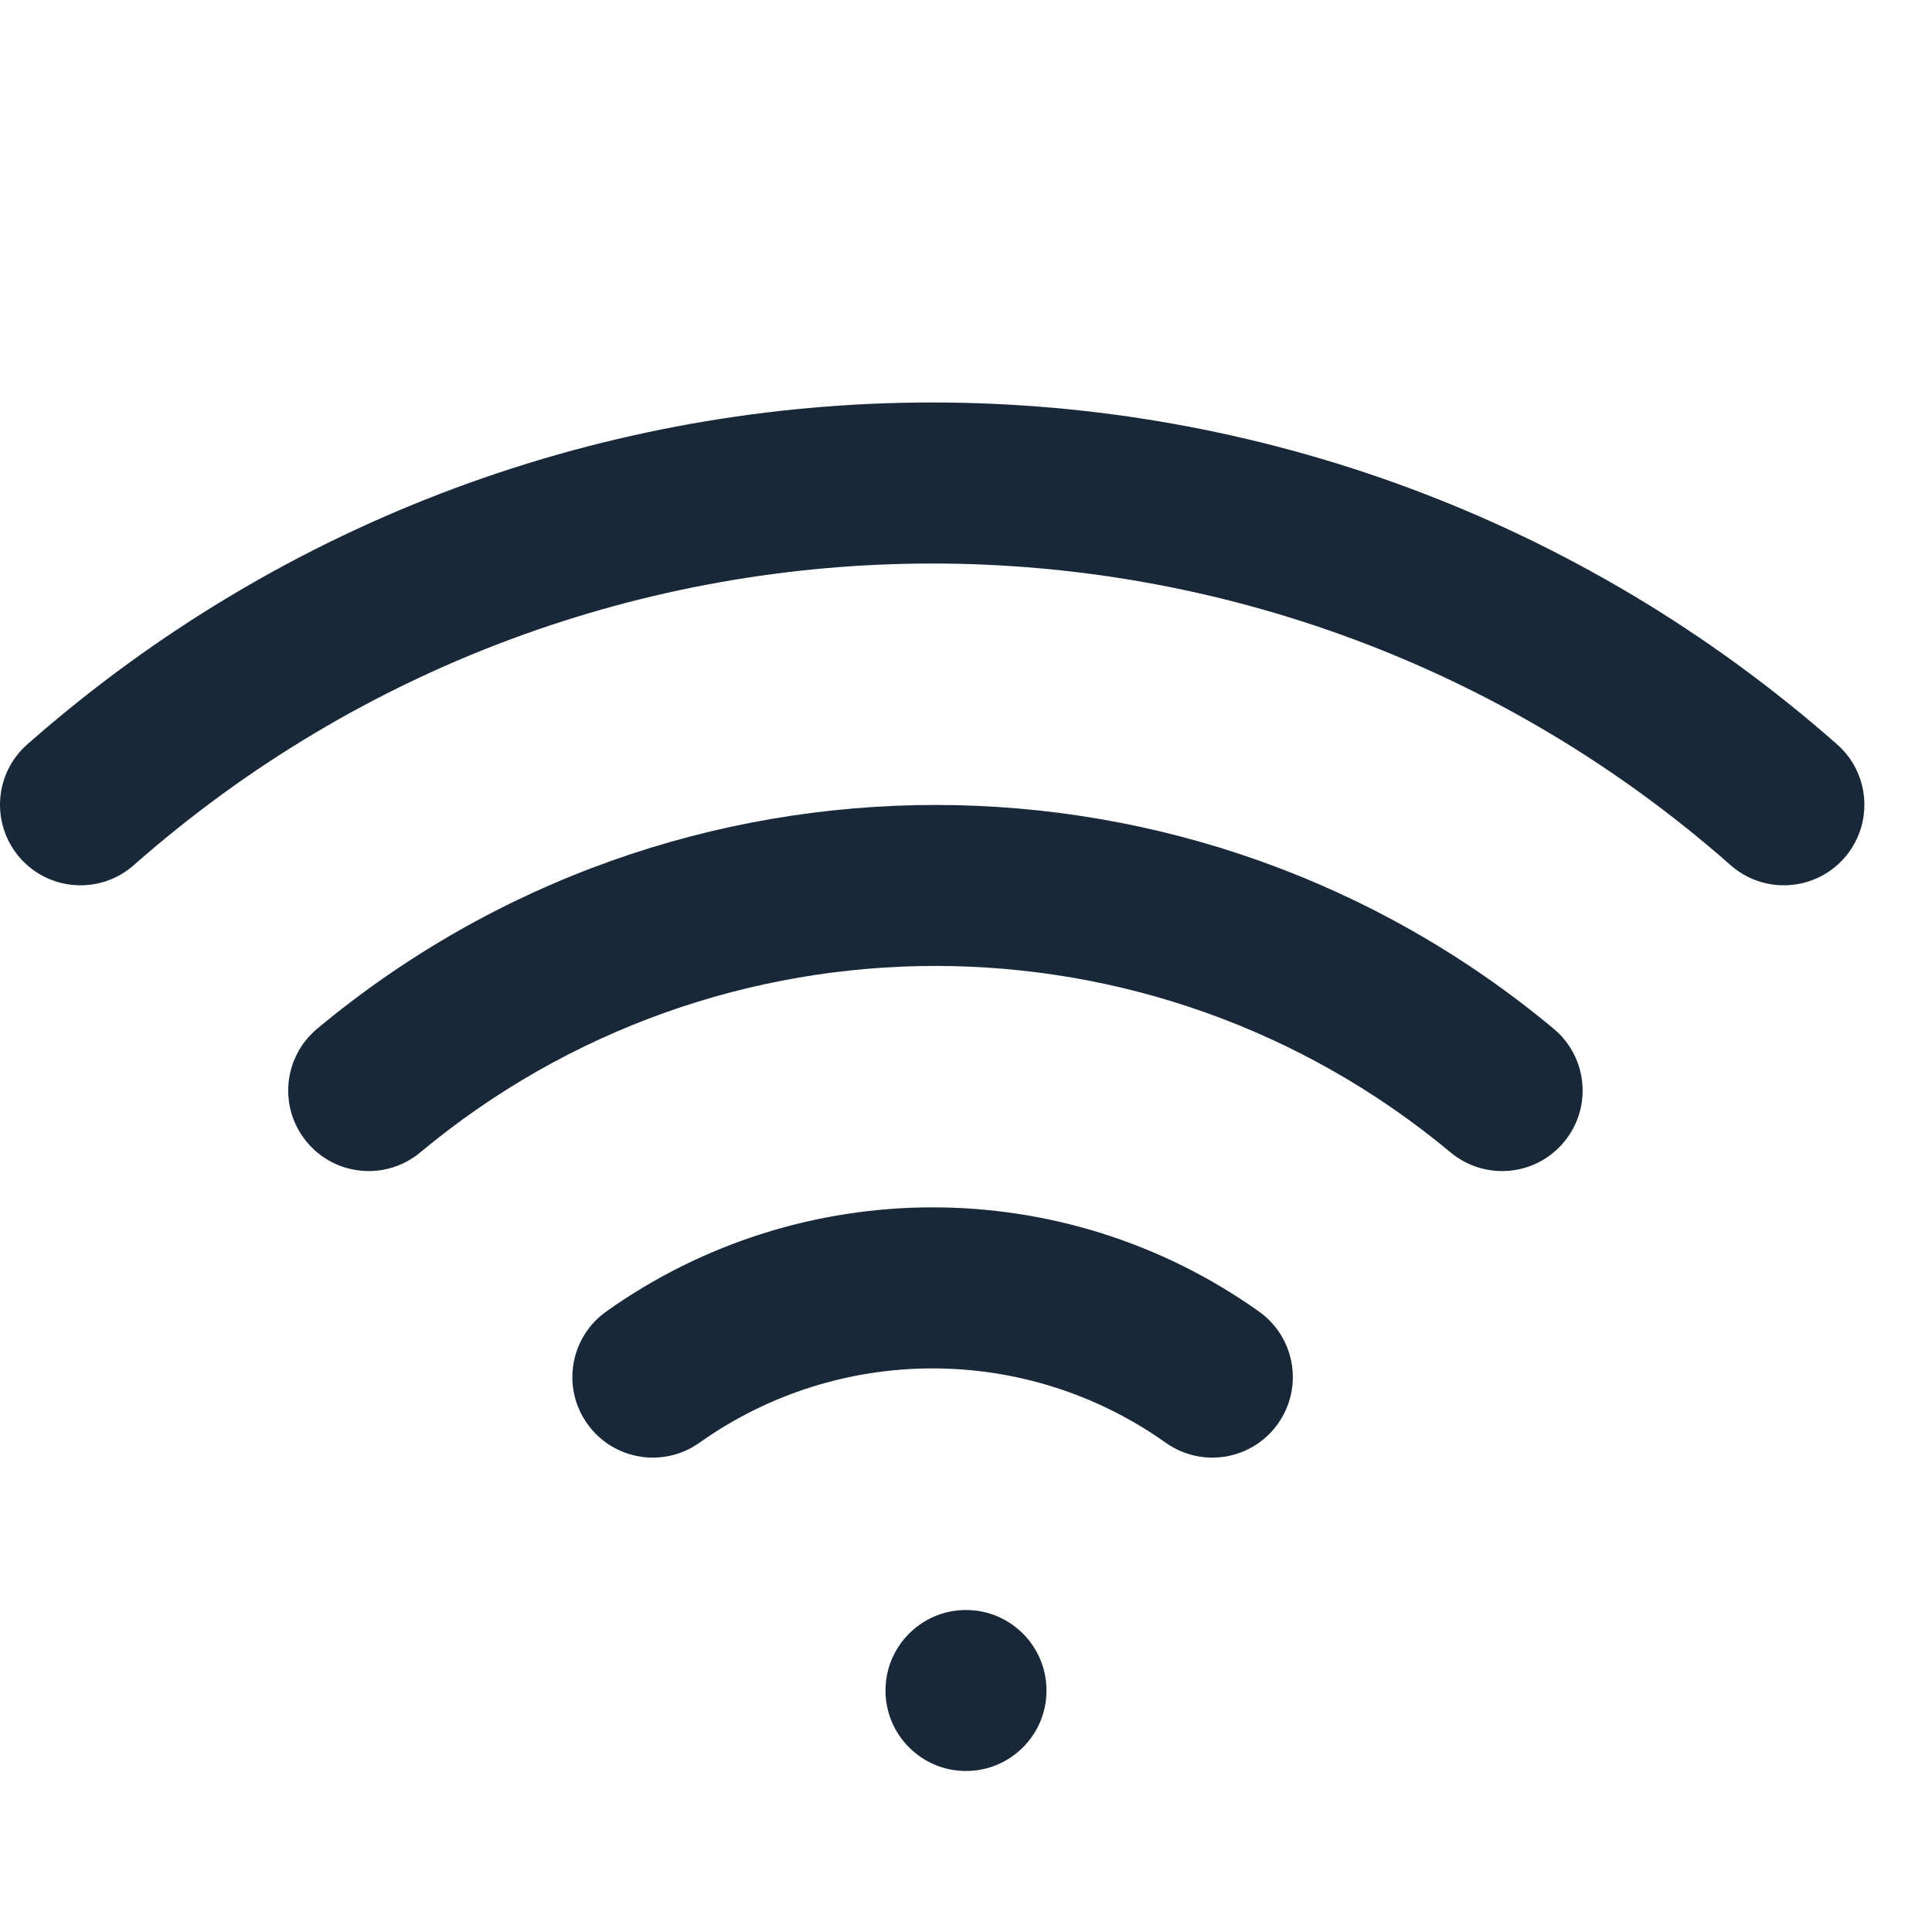 <svg width="24" height="24" viewBox="0 0 24 24" fill="none" xmlns="http://www.w3.org/2000/svg">
<path d="M1.661 10.748C7.33 5.751 15.83 5.751 21.499 10.748C21.913 11.113 22.545 11.073 22.91 10.659C23.275 10.244 23.236 9.612 22.821 9.247C16.397 3.584 6.763 3.584 0.339 9.247C-0.076 9.612 -0.115 10.244 0.25 10.659C0.615 11.073 1.247 11.113 1.661 10.748Z" fill="#192839"/>
<path d="M5.22 14.316C8.928 11.227 14.312 11.227 18.02 14.316C18.445 14.669 19.075 14.612 19.428 14.187C19.782 13.763 19.724 13.133 19.3 12.779C14.851 9.073 8.389 9.073 3.94 12.779C3.516 13.133 3.458 13.763 3.812 14.187C4.165 14.612 4.796 14.669 5.22 14.316Z" fill="#192839"/>
<path d="M14.481 17.922C12.747 16.691 10.423 16.691 8.689 17.922C8.239 18.242 7.615 18.137 7.295 17.686C6.975 17.236 7.081 16.612 7.531 16.292C9.959 14.567 13.212 14.567 15.639 16.292C16.09 16.612 16.195 17.236 15.875 17.686C15.555 18.137 14.931 18.242 14.481 17.922Z" fill="#192839"/>
<path d="M12 22C12.552 22 13 21.552 13 21C13 20.448 12.552 20 12 20C11.448 20 11 20.448 11 21C11 21.552 11.448 22 12 22Z" fill="#192839"/>
</svg>
